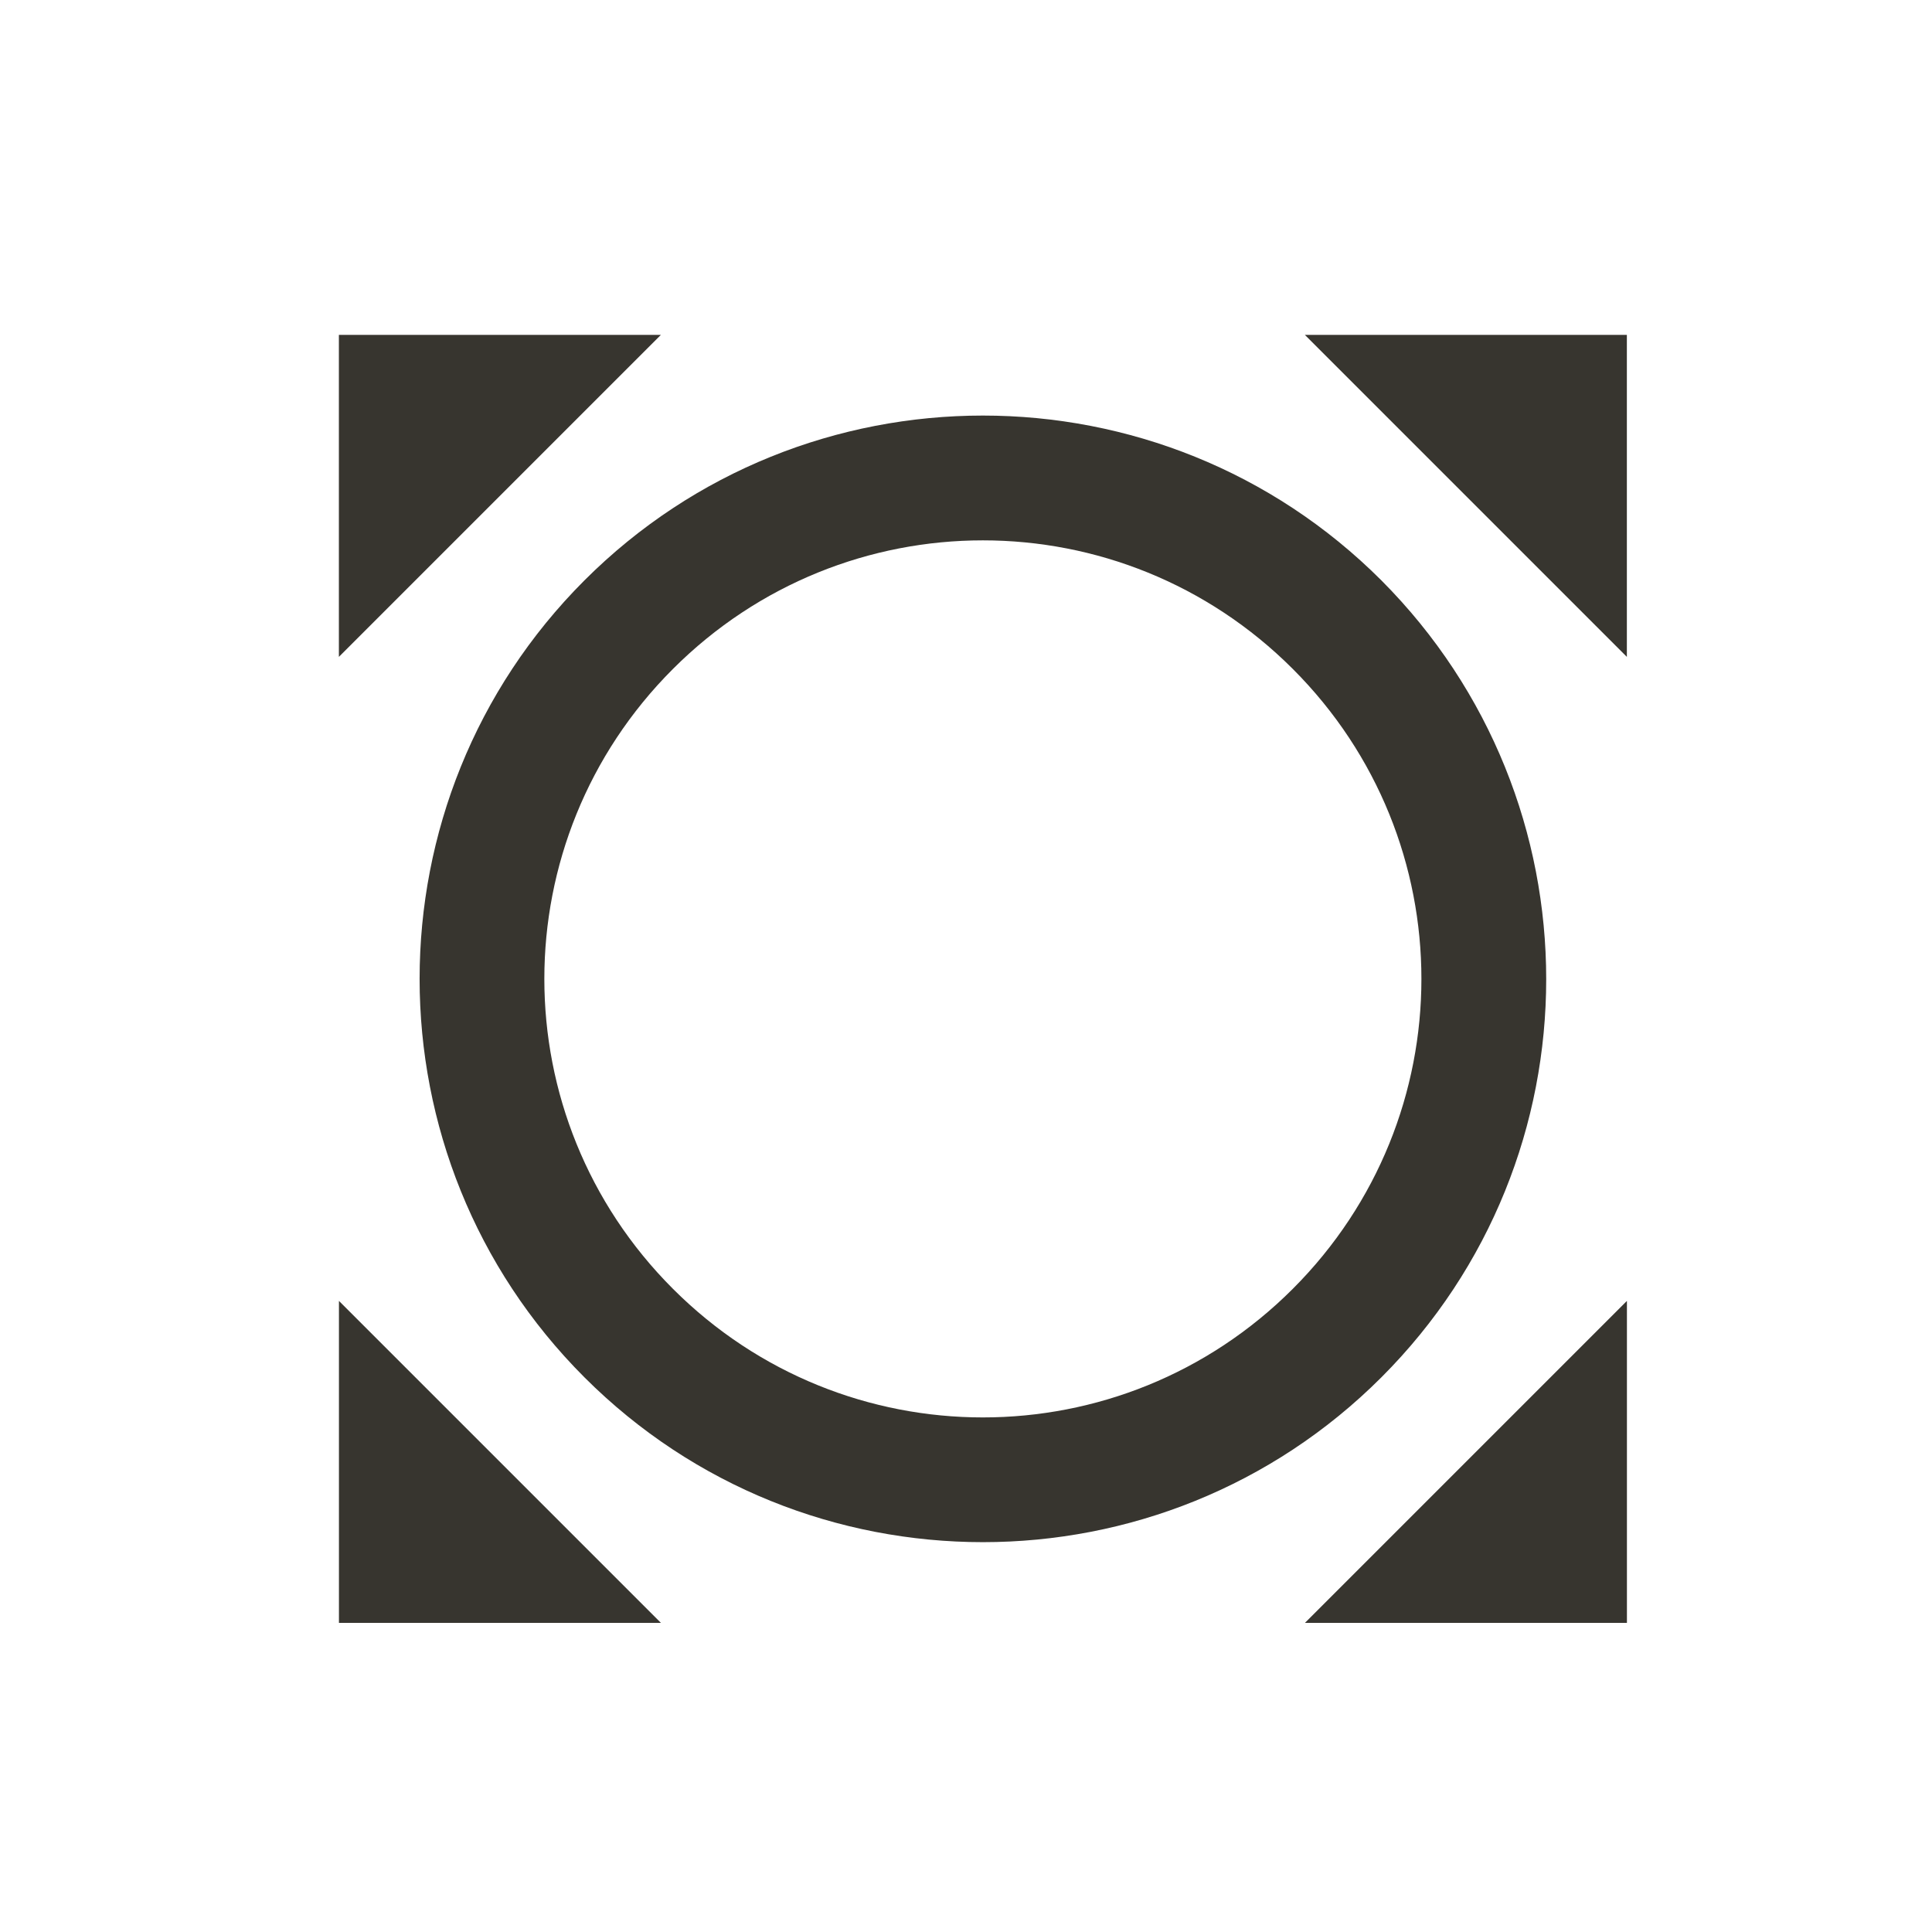 <!-- Generated by IcoMoon.io -->
<svg version="1.1" xmlns="http://www.w3.org/2000/svg" width="32" height="32" viewBox="0 0 32 32">
<title>mt-all_out</title>
<path fill="#37352f" d="M21.613 5.547l5.333 5.333v-5.333h-5.333zM26.947 21.547l-5.333 5.333h5.333v-5.333zM10.947 26.88l-5.333-5.333v5.333h5.333zM5.613 10.88l5.333-5.333h-5.333v5.333zM22.88 9.613c-3.64-3.64-9.56-3.64-13.2 0s-3.64 9.56 0 13.2c3.64 3.64 9.56 3.64 13.2 0s3.64-9.547 0-13.2v0zM21.413 21.347c-2.84 2.84-7.427 2.84-10.267 0s-2.84-7.427 0-10.267c2.84-2.84 7.427-2.84 10.267 0s2.84 7.427 0 10.267v0z"></path>
</svg>
